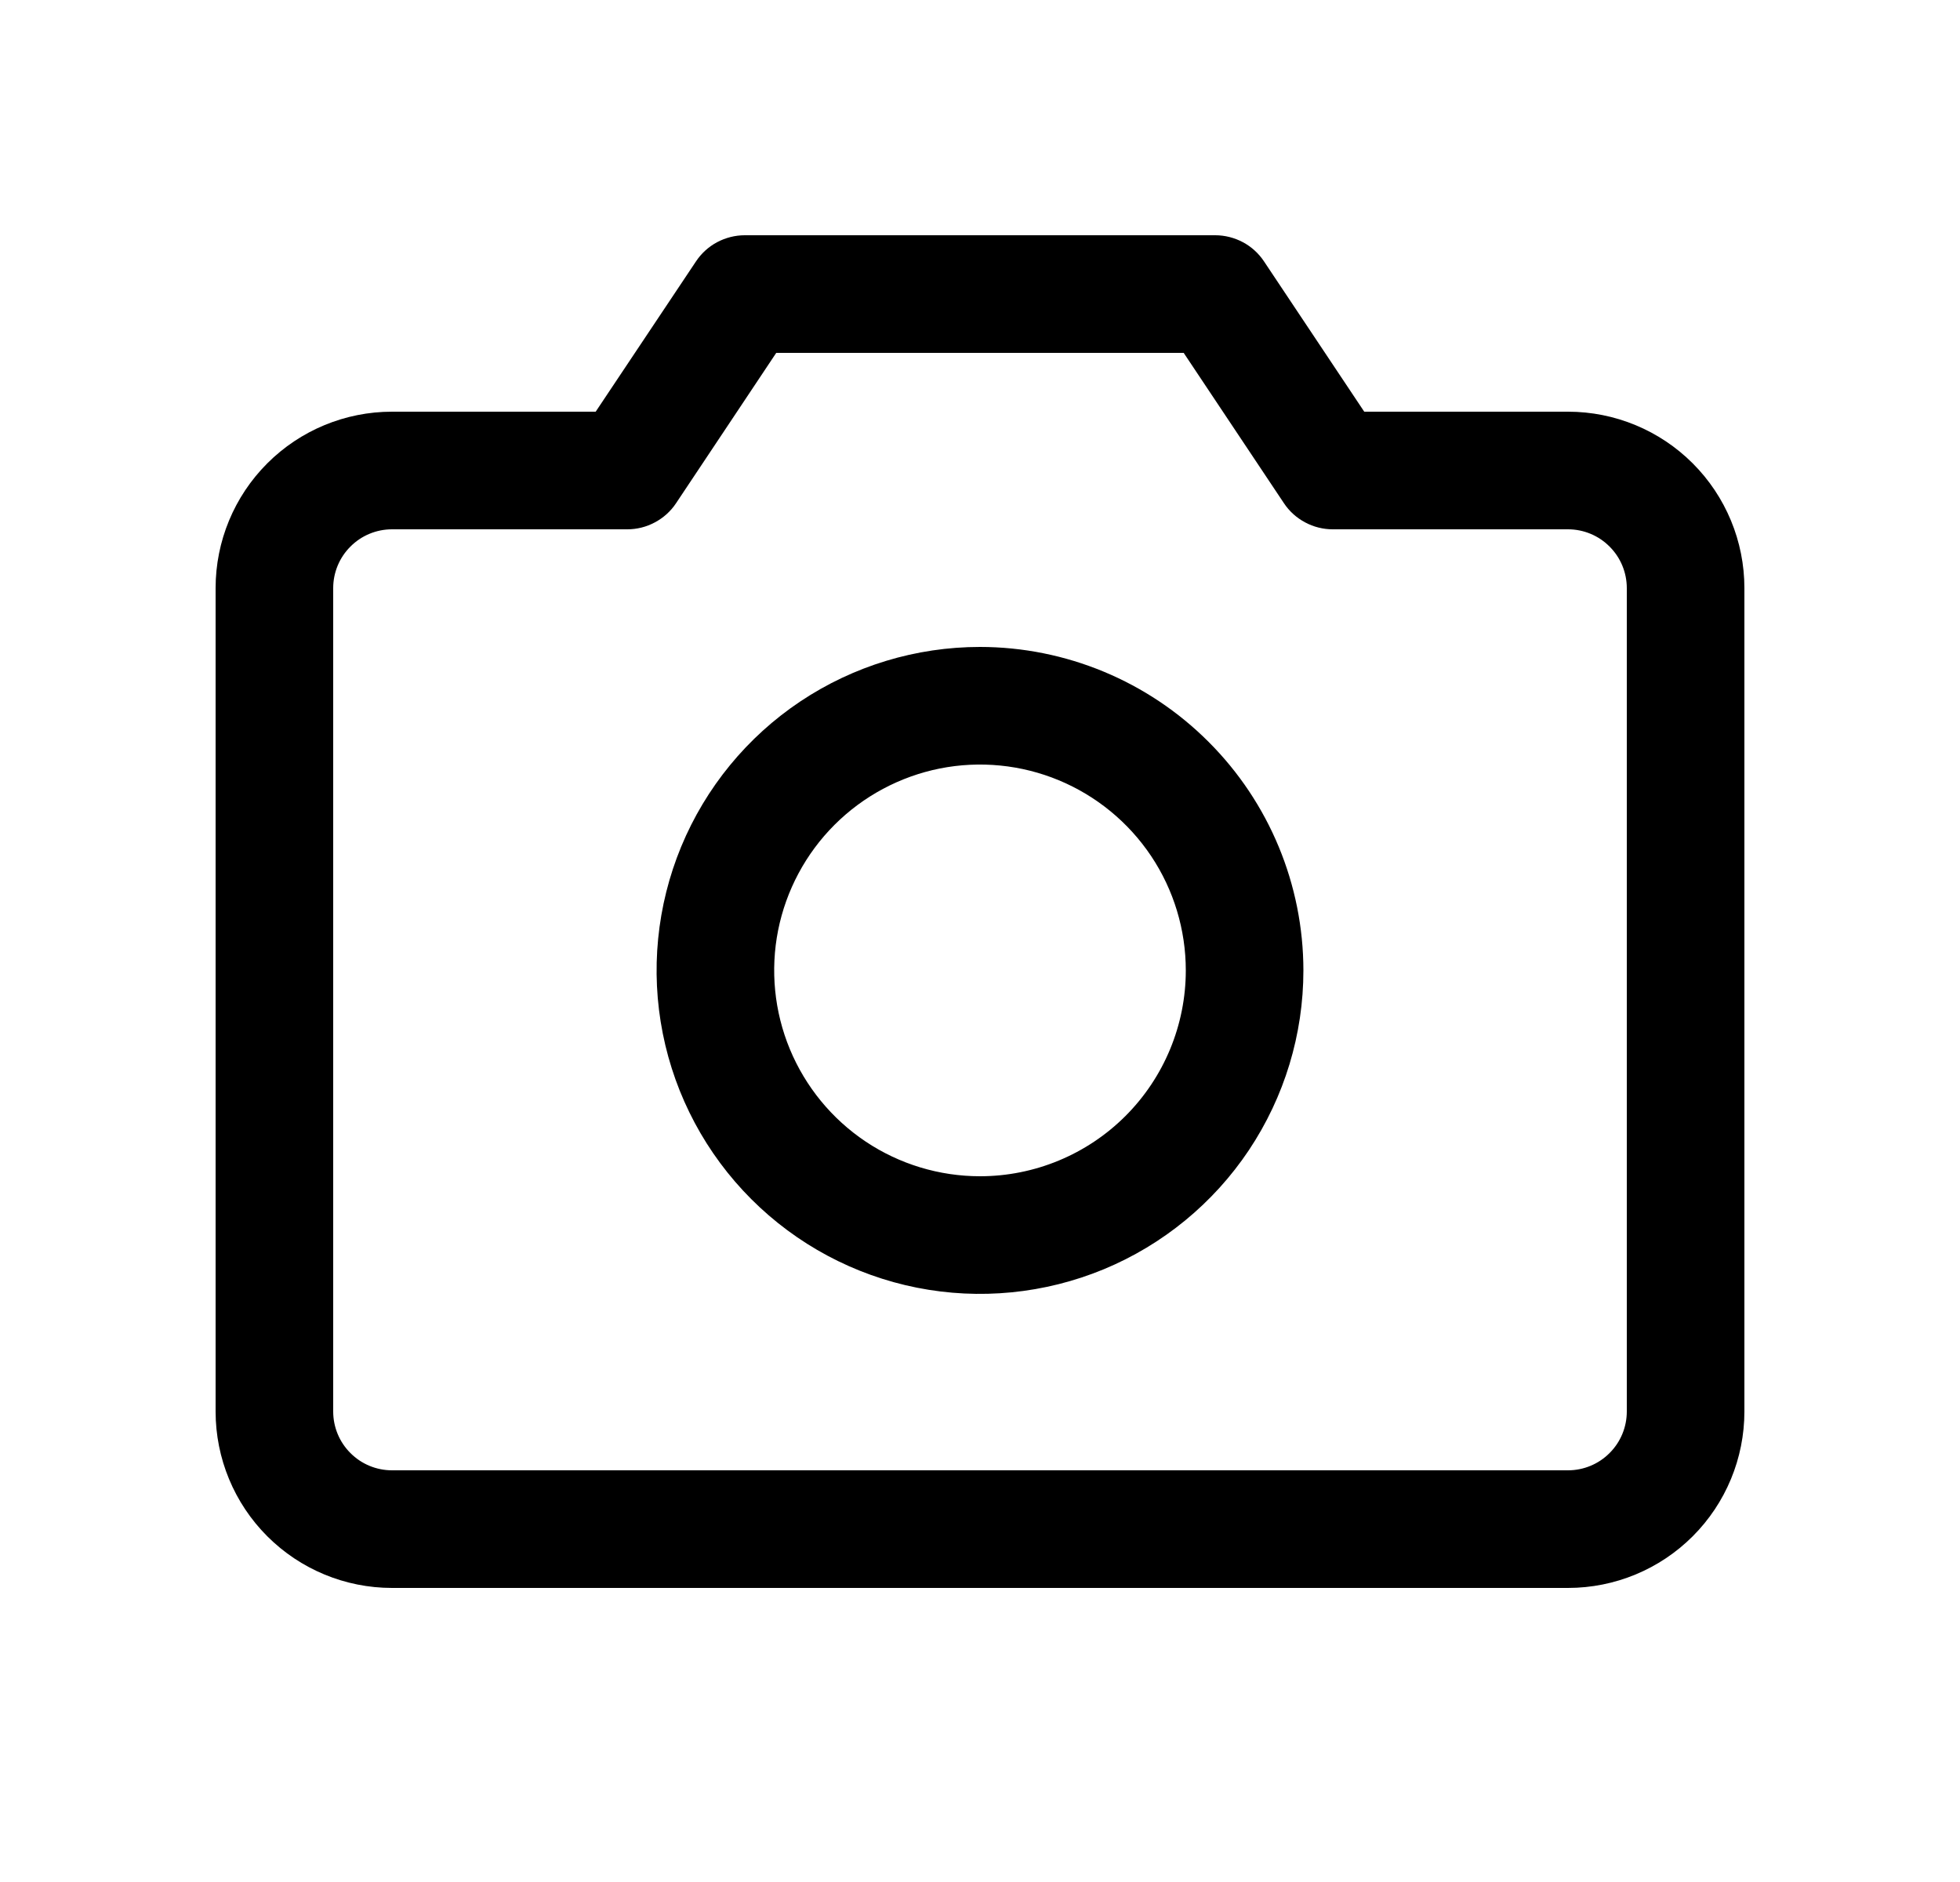 <svg width="25" height="24" viewBox="0 0 25 24" fill="none" xmlns="http://www.w3.org/2000/svg">
<path d="M20 5.25H17.401L16.123 3.334C16.055 3.231 15.962 3.147 15.854 3.089C15.745 3.031 15.623 3 15.5 3H9.5C9.377 3 9.255 3.031 9.146 3.089C9.038 3.147 8.945 3.231 8.877 3.334L7.598 5.25H5C4.403 5.25 3.831 5.487 3.409 5.909C2.987 6.331 2.75 6.903 2.75 7.5V18C2.75 18.597 2.987 19.169 3.409 19.591C3.831 20.013 4.403 20.25 5 20.25H20C20.597 20.25 21.169 20.013 21.591 19.591C22.013 19.169 22.25 18.597 22.25 18V7.5C22.25 6.903 22.013 6.331 21.591 5.909C21.169 5.487 20.597 5.25 20 5.25ZM20.75 18C20.75 18.199 20.671 18.39 20.53 18.53C20.39 18.671 20.199 18.75 20 18.75H5C4.801 18.75 4.61 18.671 4.47 18.53C4.329 18.39 4.25 18.199 4.25 18V7.5C4.25 7.301 4.329 7.11 4.47 6.97C4.61 6.829 4.801 6.75 5 6.75H8C8.124 6.75 8.245 6.72 8.354 6.661C8.463 6.603 8.556 6.519 8.624 6.416L9.901 4.5H15.098L16.376 6.416C16.444 6.519 16.537 6.603 16.646 6.661C16.755 6.72 16.877 6.75 17 6.75H20C20.199 6.75 20.39 6.829 20.53 6.97C20.671 7.11 20.75 7.301 20.75 7.5V18ZM12.5 8.25C11.684 8.25 10.887 8.492 10.208 8.945C9.53 9.398 9.001 10.043 8.689 10.796C8.377 11.55 8.295 12.38 8.454 13.18C8.613 13.98 9.006 14.715 9.583 15.292C10.16 15.869 10.895 16.262 11.695 16.421C12.495 16.58 13.325 16.498 14.079 16.186C14.832 15.874 15.477 15.345 15.93 14.667C16.383 13.988 16.625 13.191 16.625 12.375C16.624 11.281 16.189 10.233 15.415 9.46C14.642 8.686 13.594 8.251 12.5 8.25ZM12.5 15C11.981 15 11.473 14.846 11.042 14.558C10.61 14.269 10.274 13.859 10.075 13.38C9.876 12.9 9.824 12.372 9.925 11.863C10.027 11.354 10.277 10.886 10.644 10.519C11.011 10.152 11.479 9.902 11.988 9.8C12.497 9.699 13.025 9.751 13.505 9.95C13.984 10.149 14.394 10.485 14.683 10.917C14.971 11.348 15.125 11.856 15.125 12.375C15.125 13.071 14.848 13.739 14.356 14.231C13.864 14.723 13.196 15 12.5 15Z" fill="currentColor"/>
</svg>
